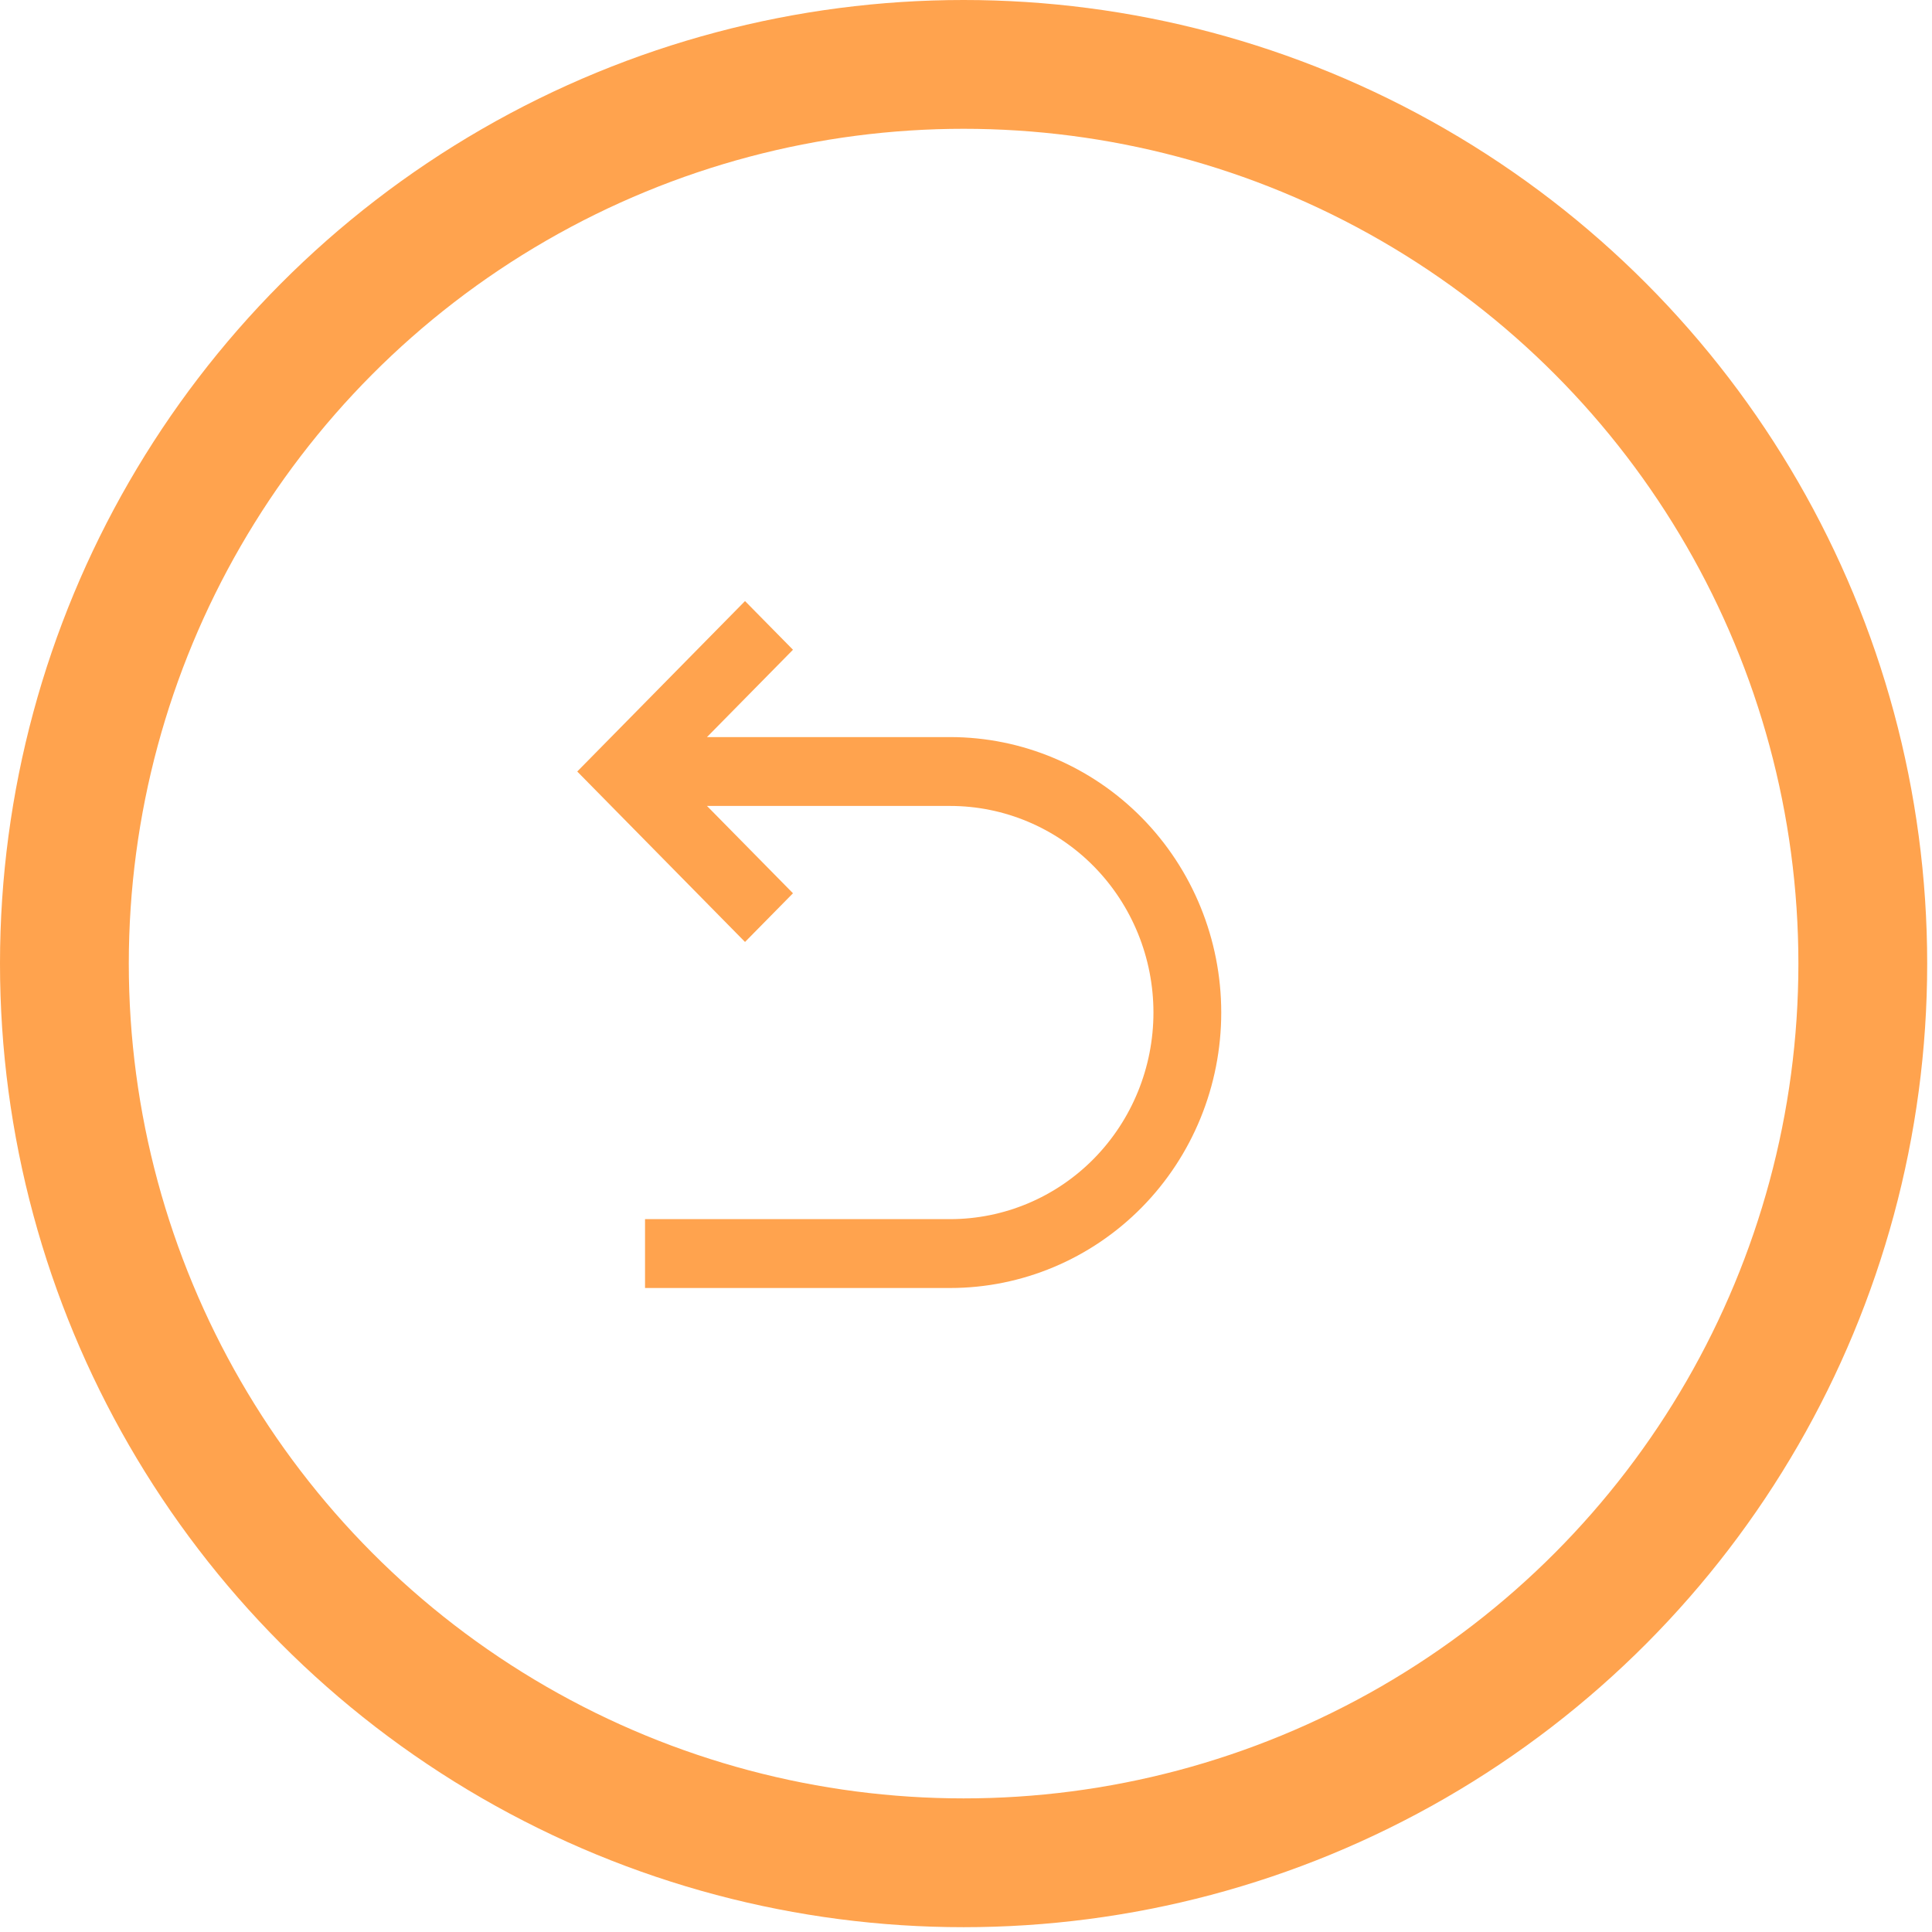 <svg width="45" height="45" viewBox="0 0 45 45" fill="none" xmlns="http://www.w3.org/2000/svg">
<circle cx="22.444" cy="22.444" r="20.944" stroke="#FFA34E" stroke-width="3"/>
<path d="M16.467 18.772L18.47 20.806L17.353 21.94L13.445 17.97L17.353 14L18.47 15.134L16.467 17.168H22.13C23.805 17.168 25.411 17.844 26.596 19.047C27.78 20.25 28.445 21.882 28.445 23.584C28.445 25.286 27.78 26.918 26.596 28.121C25.411 29.324 23.805 30 22.13 30H15.024V28.396H22.13C23.386 28.396 24.591 27.889 25.479 26.987C26.367 26.084 26.866 24.86 26.866 23.584C26.866 22.308 26.367 21.084 25.479 20.181C24.591 19.279 23.386 18.772 22.13 18.772H16.467Z" fill="#FFA34E"/>
</svg>
